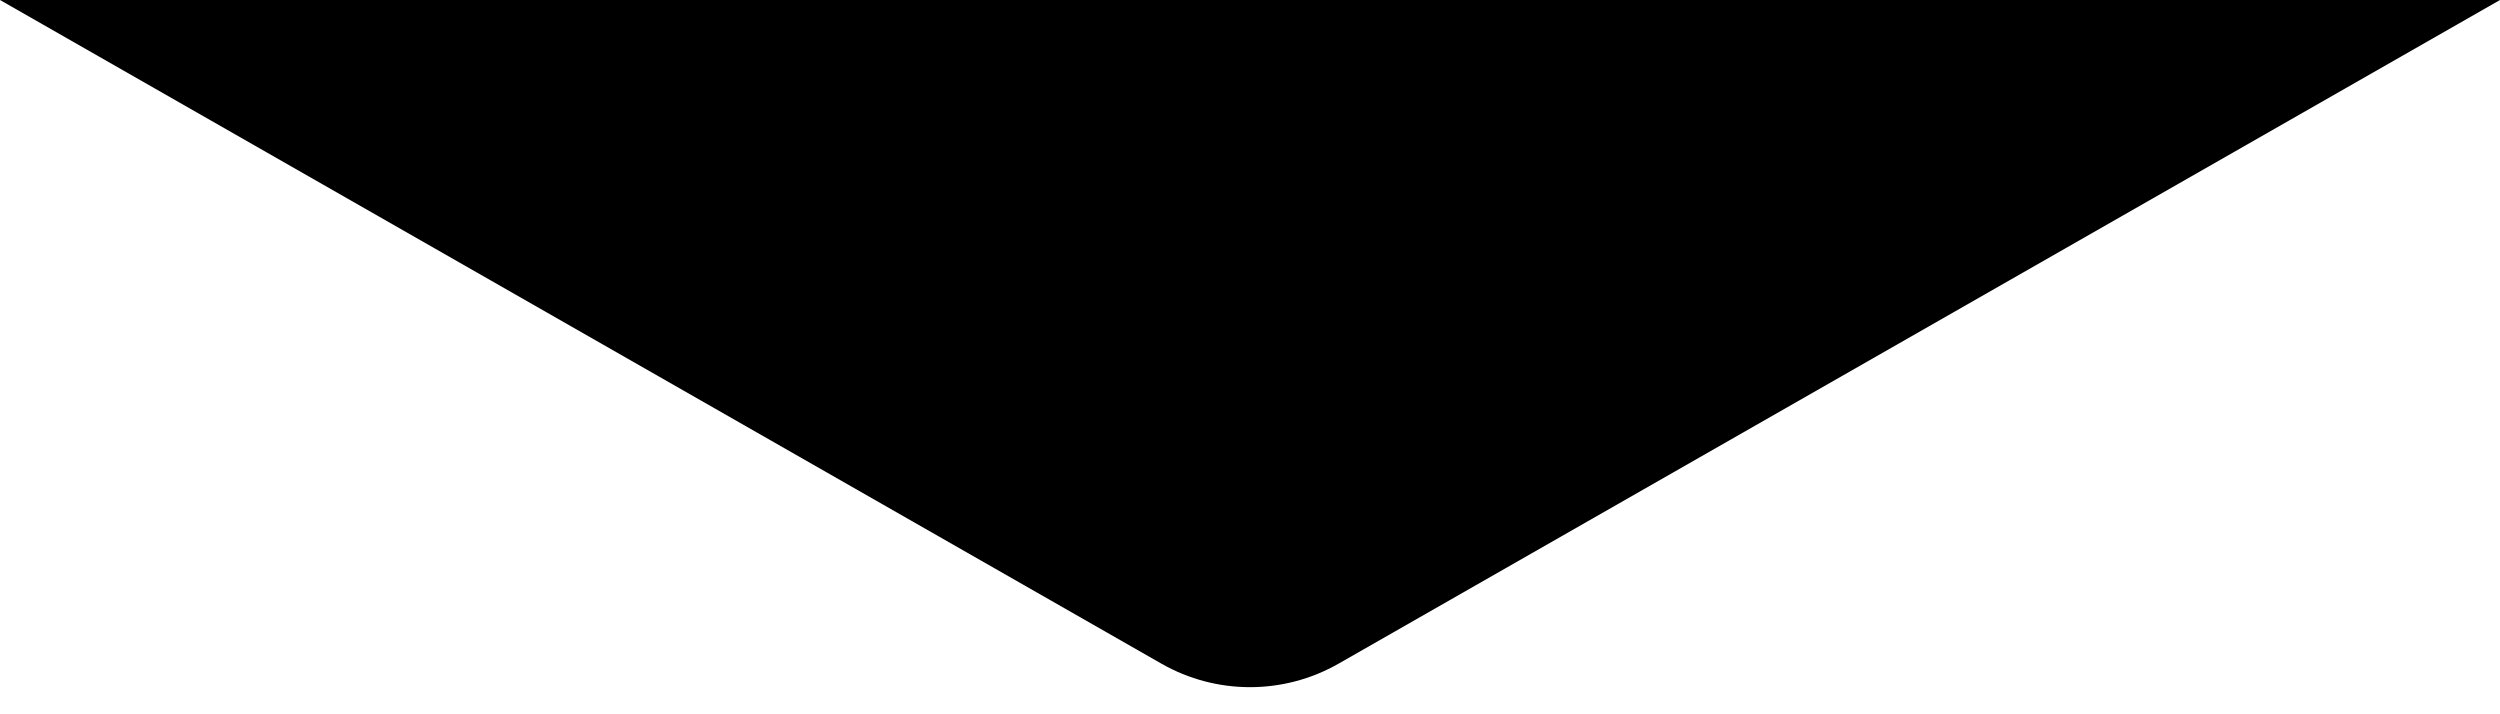 <svg width="28" height="8" viewBox="0 0 28 8" fill="none" xmlns="http://www.w3.org/2000/svg">
<path id="Vector 43" d="M13.008 7.433L0 0H28L14.992 7.433C14.377 7.784 13.623 7.784 13.008 7.433Z" fill="black"/>
</svg>
